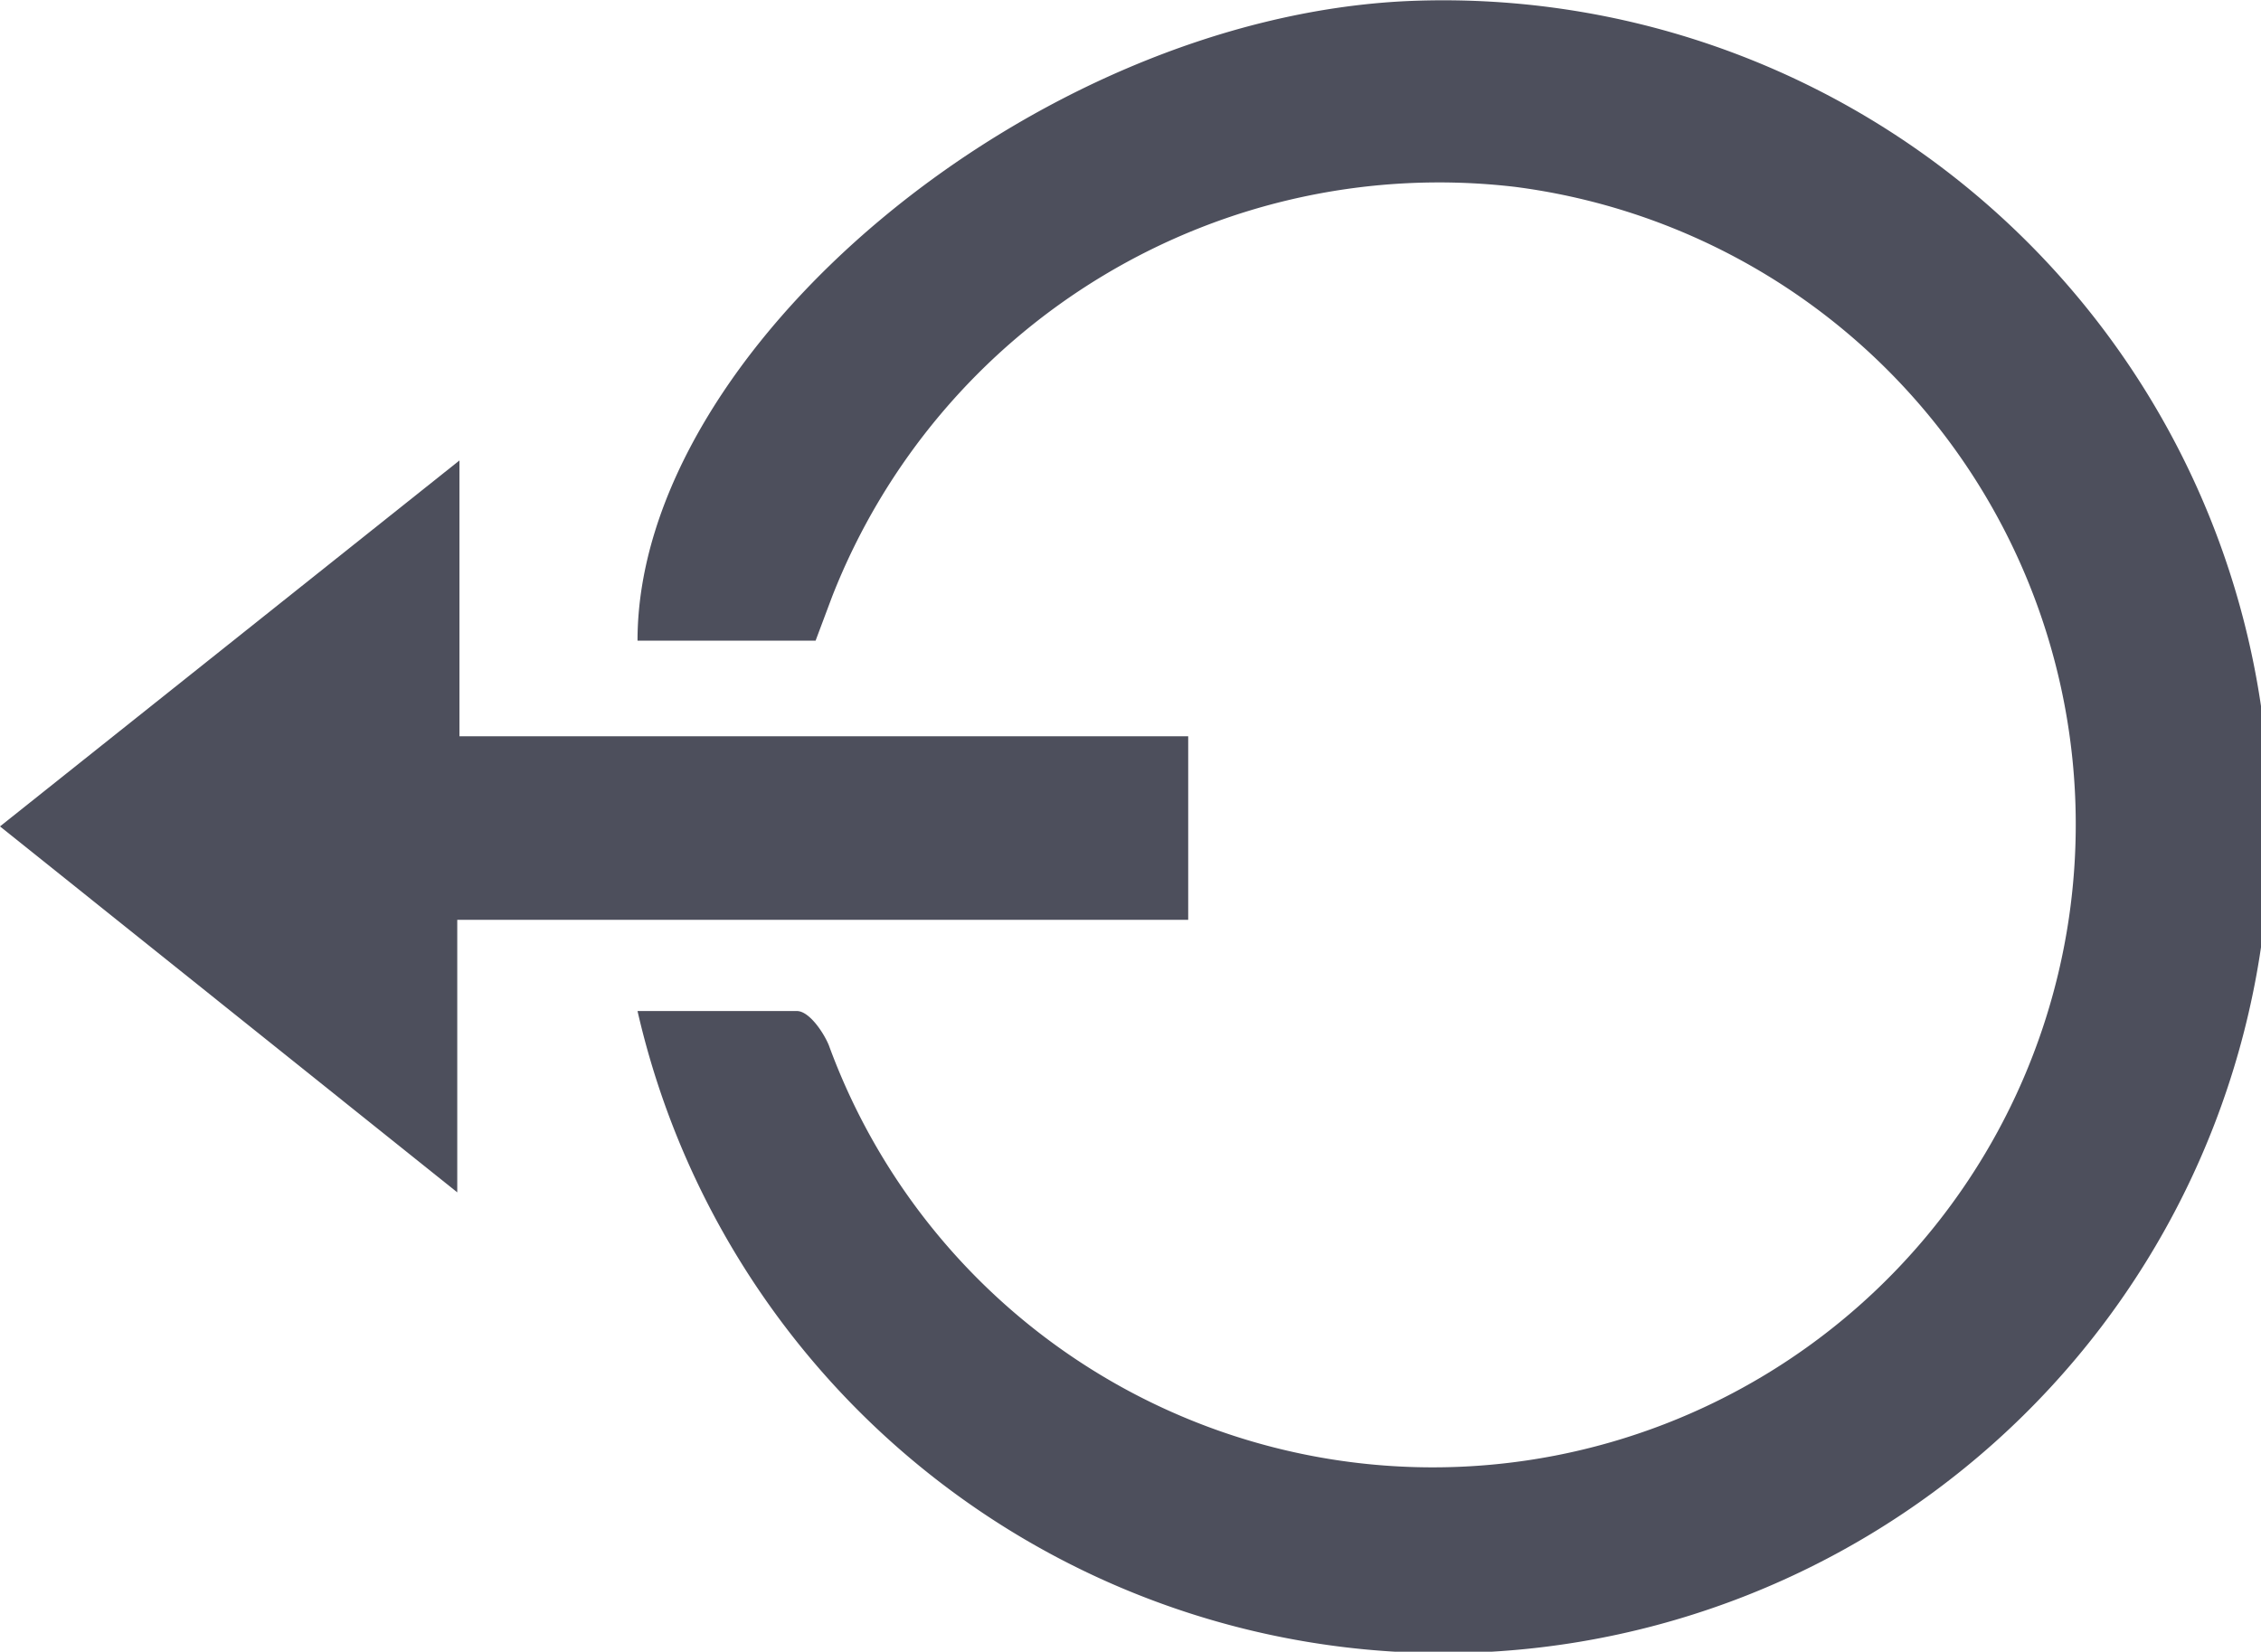 <svg xmlns="http://www.w3.org/2000/svg" viewBox="0 0 20.57 15.03"><defs><style>.cls-1{fill:#4d4f5c;}</style></defs><title>Myprofile-signout</title><g id="Layer_2" data-name="Layer 2"><g id="Layer_1-2" data-name="Layer 1"><path class="cls-1" d="M5.76,9.2c.52,0,1,0,1.49,0,.11,0,.24.19.29.31a5.85,5.85,0,1,0,6.24-7.81A5.93,5.93,0,0,0,7.57,5.43l-.15.4H5.8c0-2.64,3.59-5.66,7-5.82a7.52,7.52,0,1,1-7,9.19Z"/><path class="cls-1" d="M4.16,10.85V8.37h6.65V6.7H4.18V4.19L0,7.52Z"/></g></g></svg>